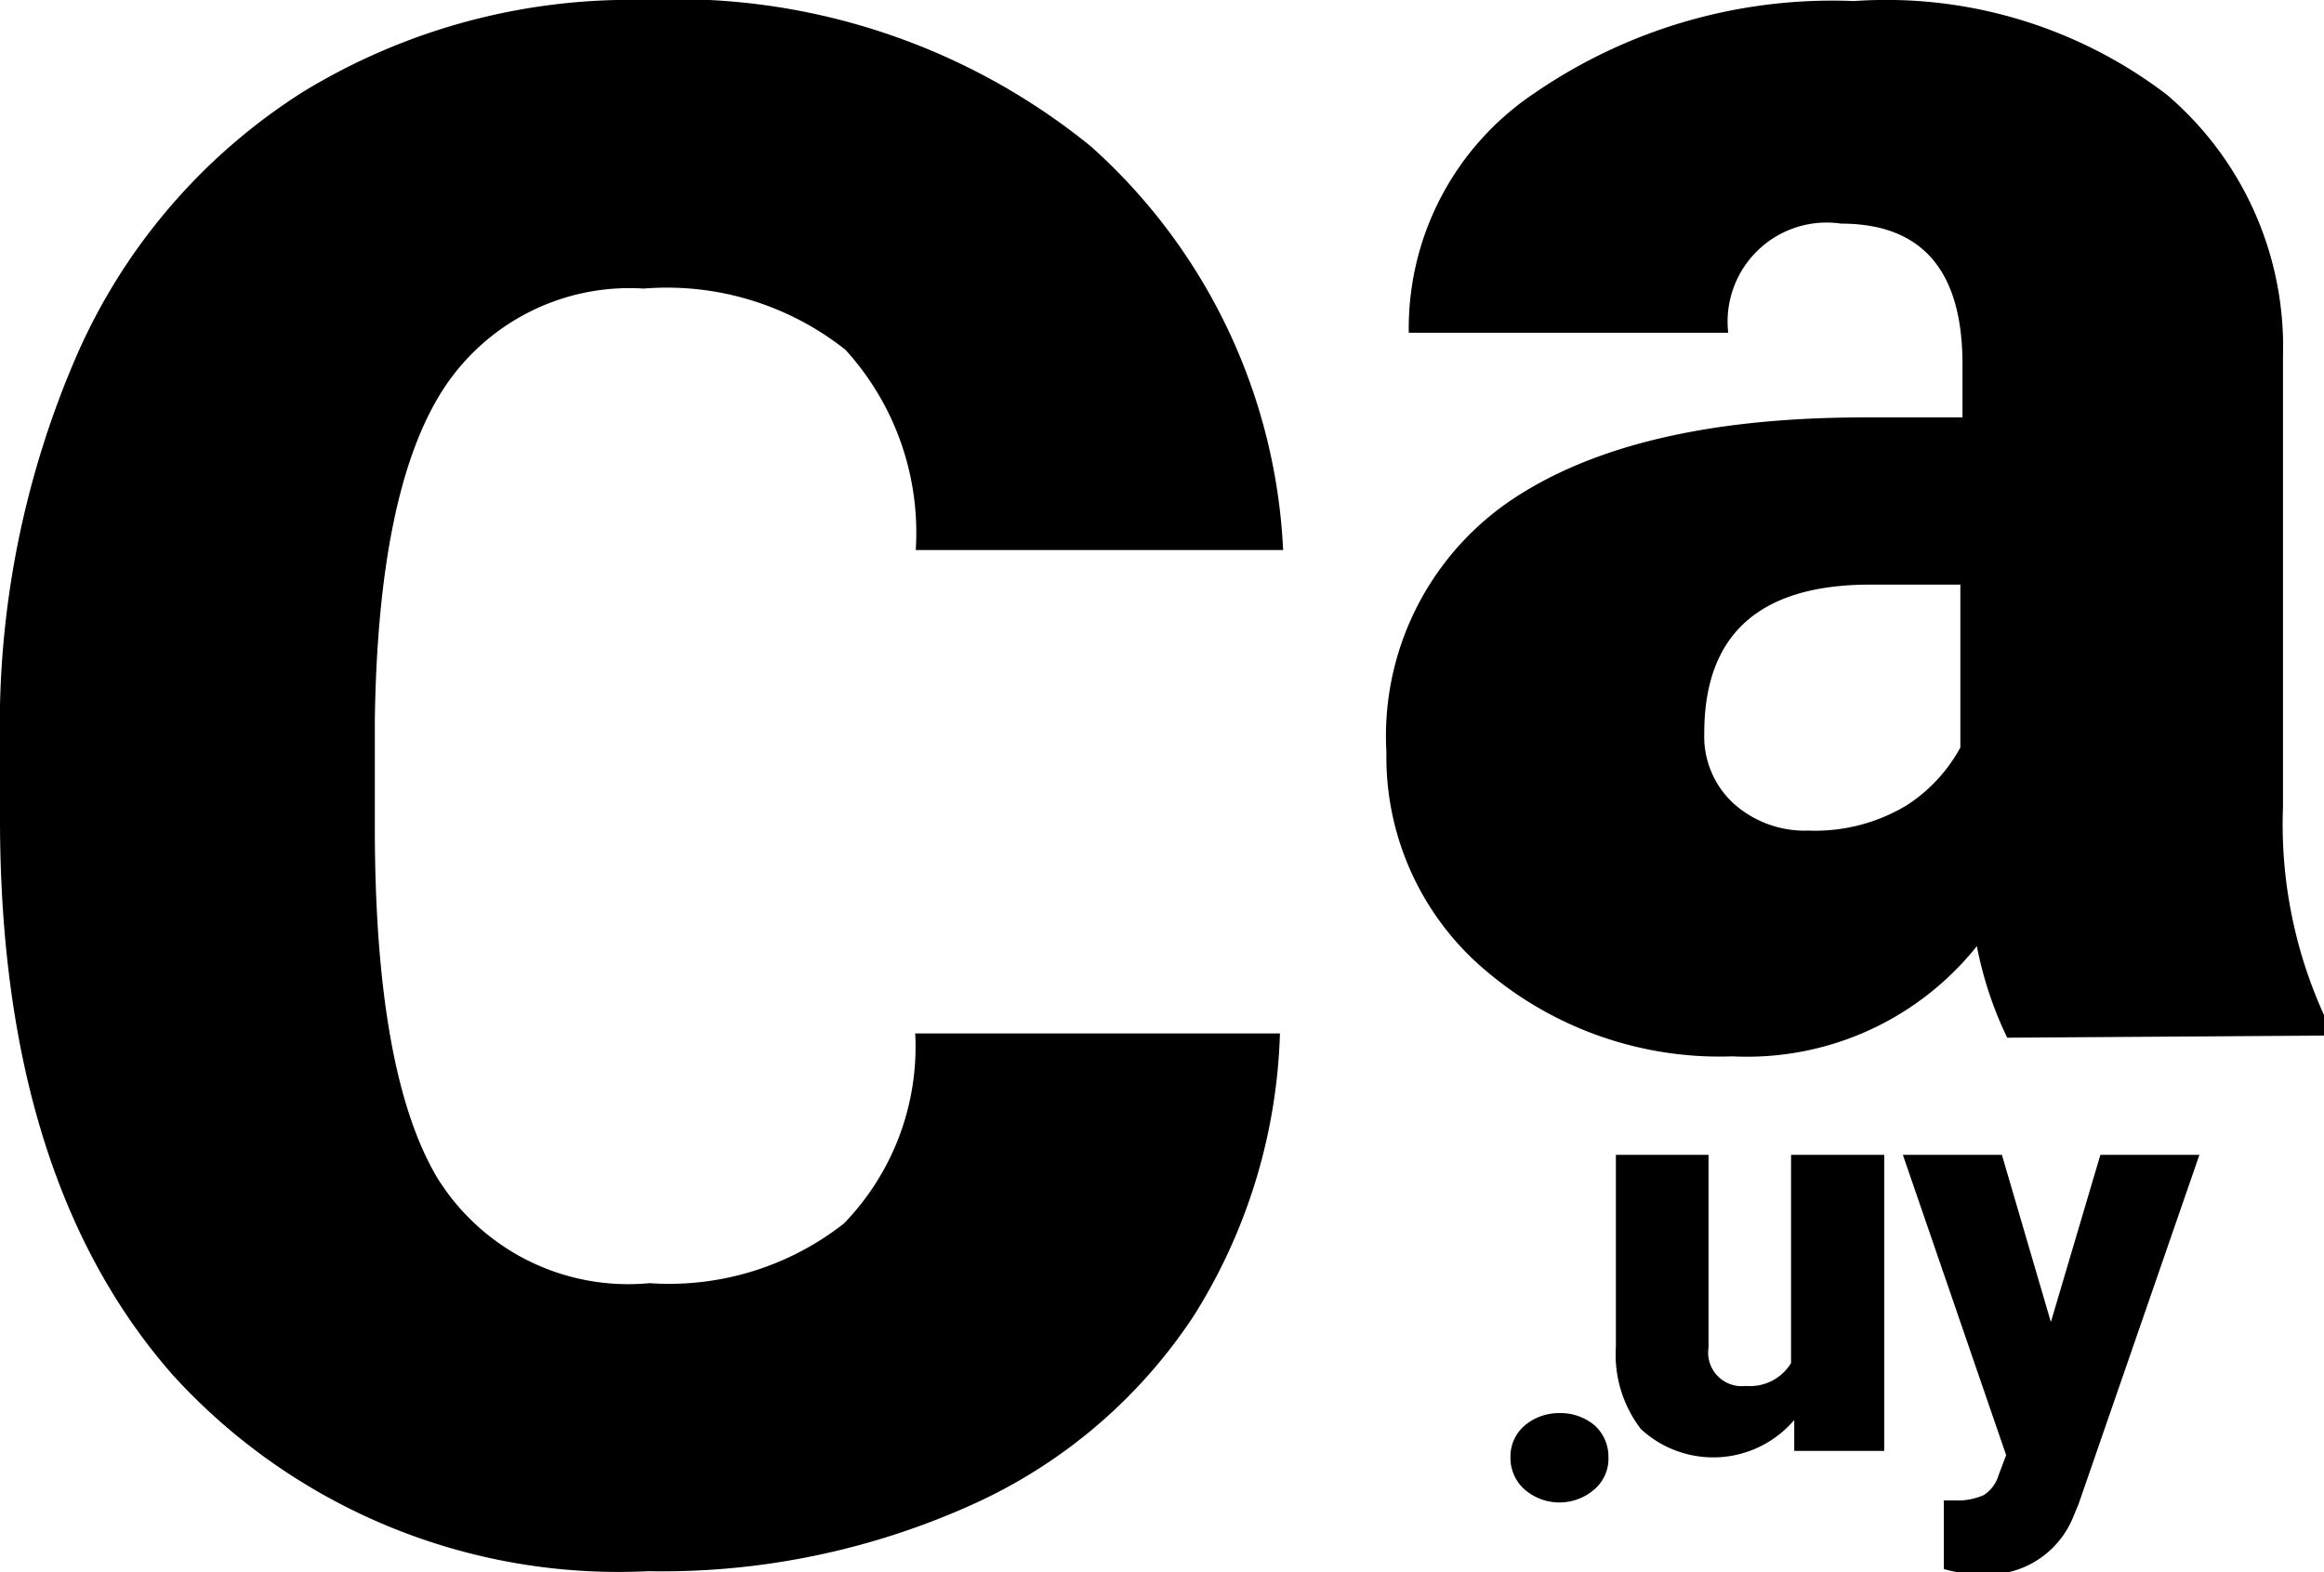 <svg xmlns="http://www.w3.org/2000/svg" viewBox="0 0 43.65 29.53"><path d="M25.34,20.16a10.52,10.52,0,0,1-1.61,5.29A9.79,9.79,0,0,1,19.58,29a14.17,14.17,0,0,1-6.11,1.26,11.32,11.32,0,0,1-8.92-3.68Q1.31,22.9,1.3,16.17V14.75A17.44,17.44,0,0,1,2.77,7.36,11.14,11.14,0,0,1,7,2.47,11.8,11.8,0,0,1,13.39.75a12.34,12.34,0,0,1,8.4,2.75,10.85,10.85,0,0,1,3.61,7.58H18.5a5.1,5.1,0,0,0-1.32-3.76,5.4,5.4,0,0,0-3.79-1.15A4.17,4.17,0,0,0,9.6,8.1Q8.4,10,8.34,14.28v2q0,4.59,1.16,6.57a4.22,4.22,0,0,0,4,2,5.32,5.32,0,0,0,3.65-1.12,4.77,4.77,0,0,0,1.34-3.57Z" transform="translate(-1.3 -0.75)"/><path d="M39,20.24a7,7,0,0,1-.57-1.72,5.52,5.52,0,0,1-4.59,2.07A6.78,6.78,0,0,1,29.23,19a5.24,5.24,0,0,1-1.89-4.12,5.35,5.35,0,0,1,2.29-4.7q2.31-1.59,6.69-1.59h1.84v-1q0-2.64-2.28-2.64A1.86,1.86,0,0,0,33.76,7h-6a5.31,5.31,0,0,1,2.36-4.5,9.87,9.87,0,0,1,6-1.73A8.69,8.69,0,0,1,42,2.53a6.22,6.22,0,0,1,2.18,4.9V15.9a8.64,8.64,0,0,0,.81,4v.3Zm-3.73-3.89a3.33,3.33,0,0,0,1.85-.48,3,3,0,0,0,1-1.08V11.73H36.43q-3.12,0-3.12,2.79a1.71,1.71,0,0,0,.55,1.32A2,2,0,0,0,35.26,16.35Z" transform="translate(-1.3 -0.75)"/><path d="M30.59,27.29a1,1,0,0,1,.66.23.79.79,0,0,1,.26.6.76.76,0,0,1-.26.6,1,1,0,0,1-1.32,0,.79.79,0,0,1-.26-.6.76.76,0,0,1,.26-.59A1,1,0,0,1,30.59,27.29Z" transform="translate(-1.3 -0.75)"/><path d="M35,27.42a2,2,0,0,1-2.88.17,2.29,2.29,0,0,1-.47-1.54V22.44h1.74v3.62a.63.63,0,0,0,.7.72.9.9,0,0,0,.85-.43V22.44h1.75V28H35Z" transform="translate(-1.3 -0.75)"/><path d="M39.82,25.58l.93-3.14h1.86L40.34,29l-.1.24a1.73,1.73,0,0,1-1.71,1.08,2.66,2.66,0,0,1-.72-.1V28.93H38a1.22,1.22,0,0,0,.56-.1.67.67,0,0,0,.28-.38l.14-.37-1.94-5.64h1.86Z" transform="translate(-1.3 -0.75)"/></svg>